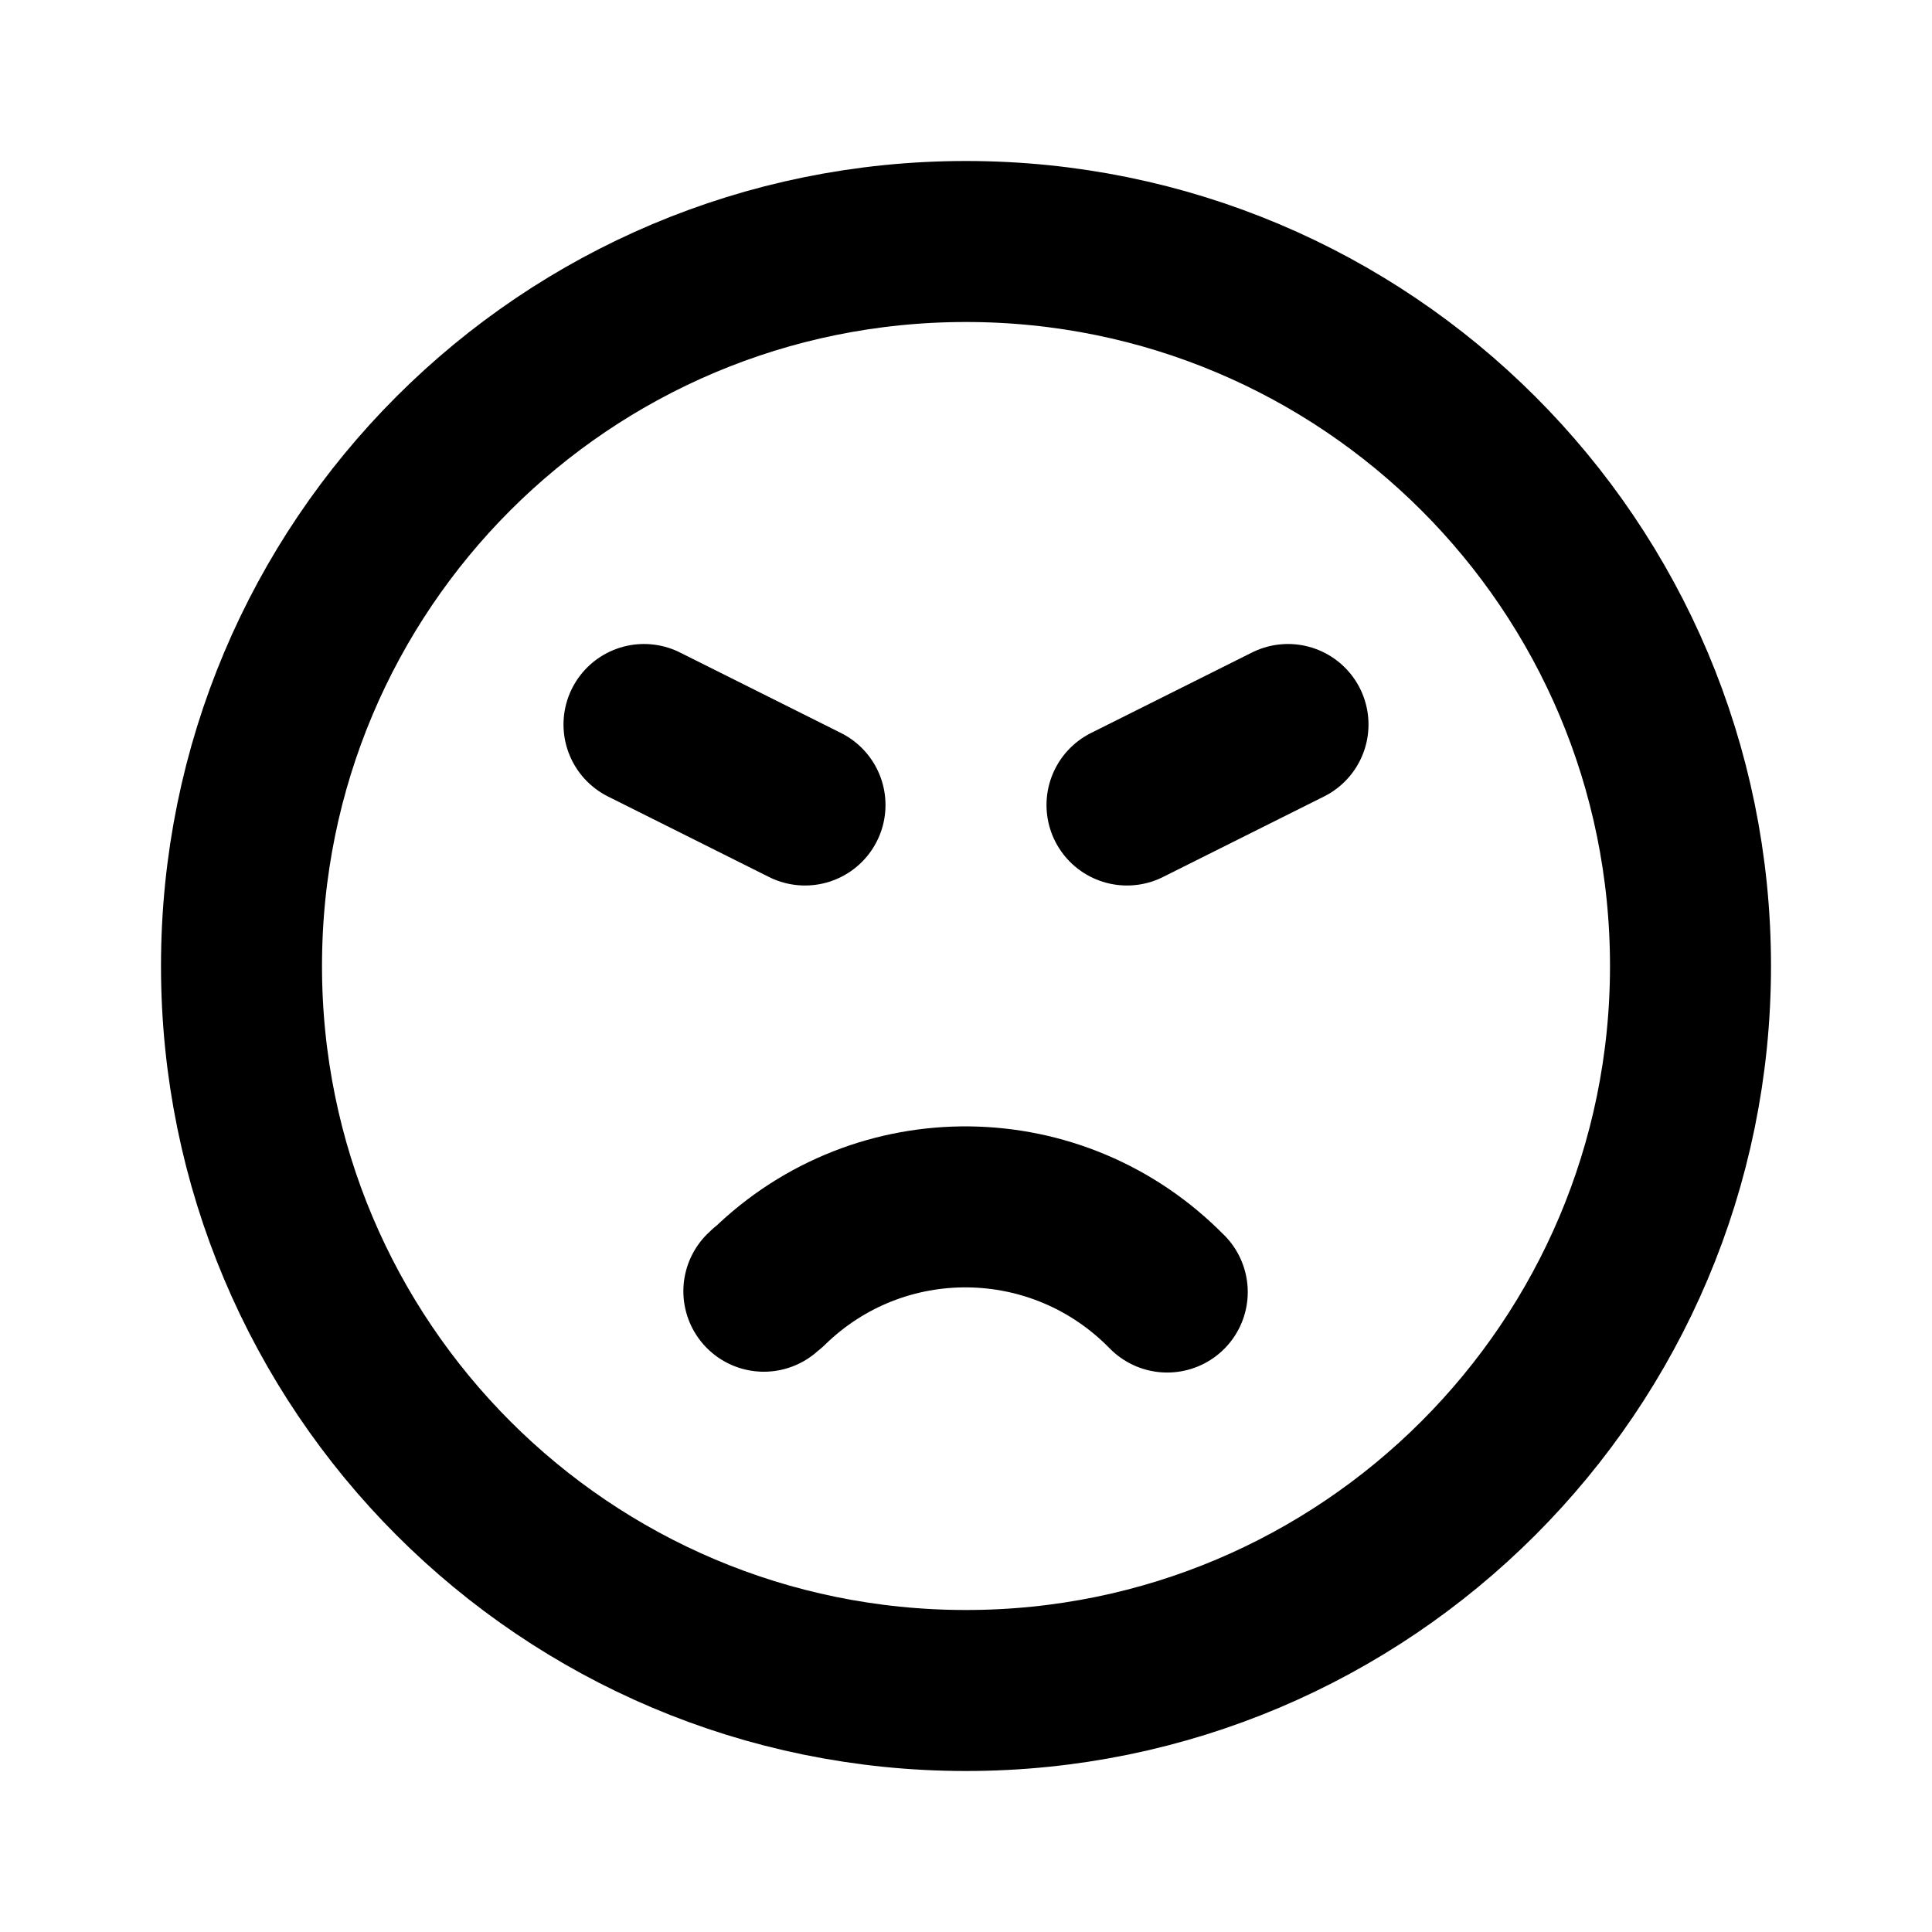 <svg viewBox="0 0 24 24" xmlns="http://www.w3.org/2000/svg"><g fill="none"><path d="M0 0h24v24H0Z"/><g stroke-linecap="round" stroke-width="2" stroke="#000" fill="none" stroke-linejoin="round"><path d="M12 21v0c-4.98 0-9-4.03-9-9 0-4.98 4.02-9 9-9v0c4.97 0 9 4.02 9 9 0 4.97-4.03 9-9 9Z"/><path d="M8 9l2 1"/><path d="M16 9l-2 1"/><path d="M14.5 16.05h-.001c-1.36-1.39-3.57-1.41-4.95-.06 -.02.01-.04.03-.06.05"/></g></g></svg>